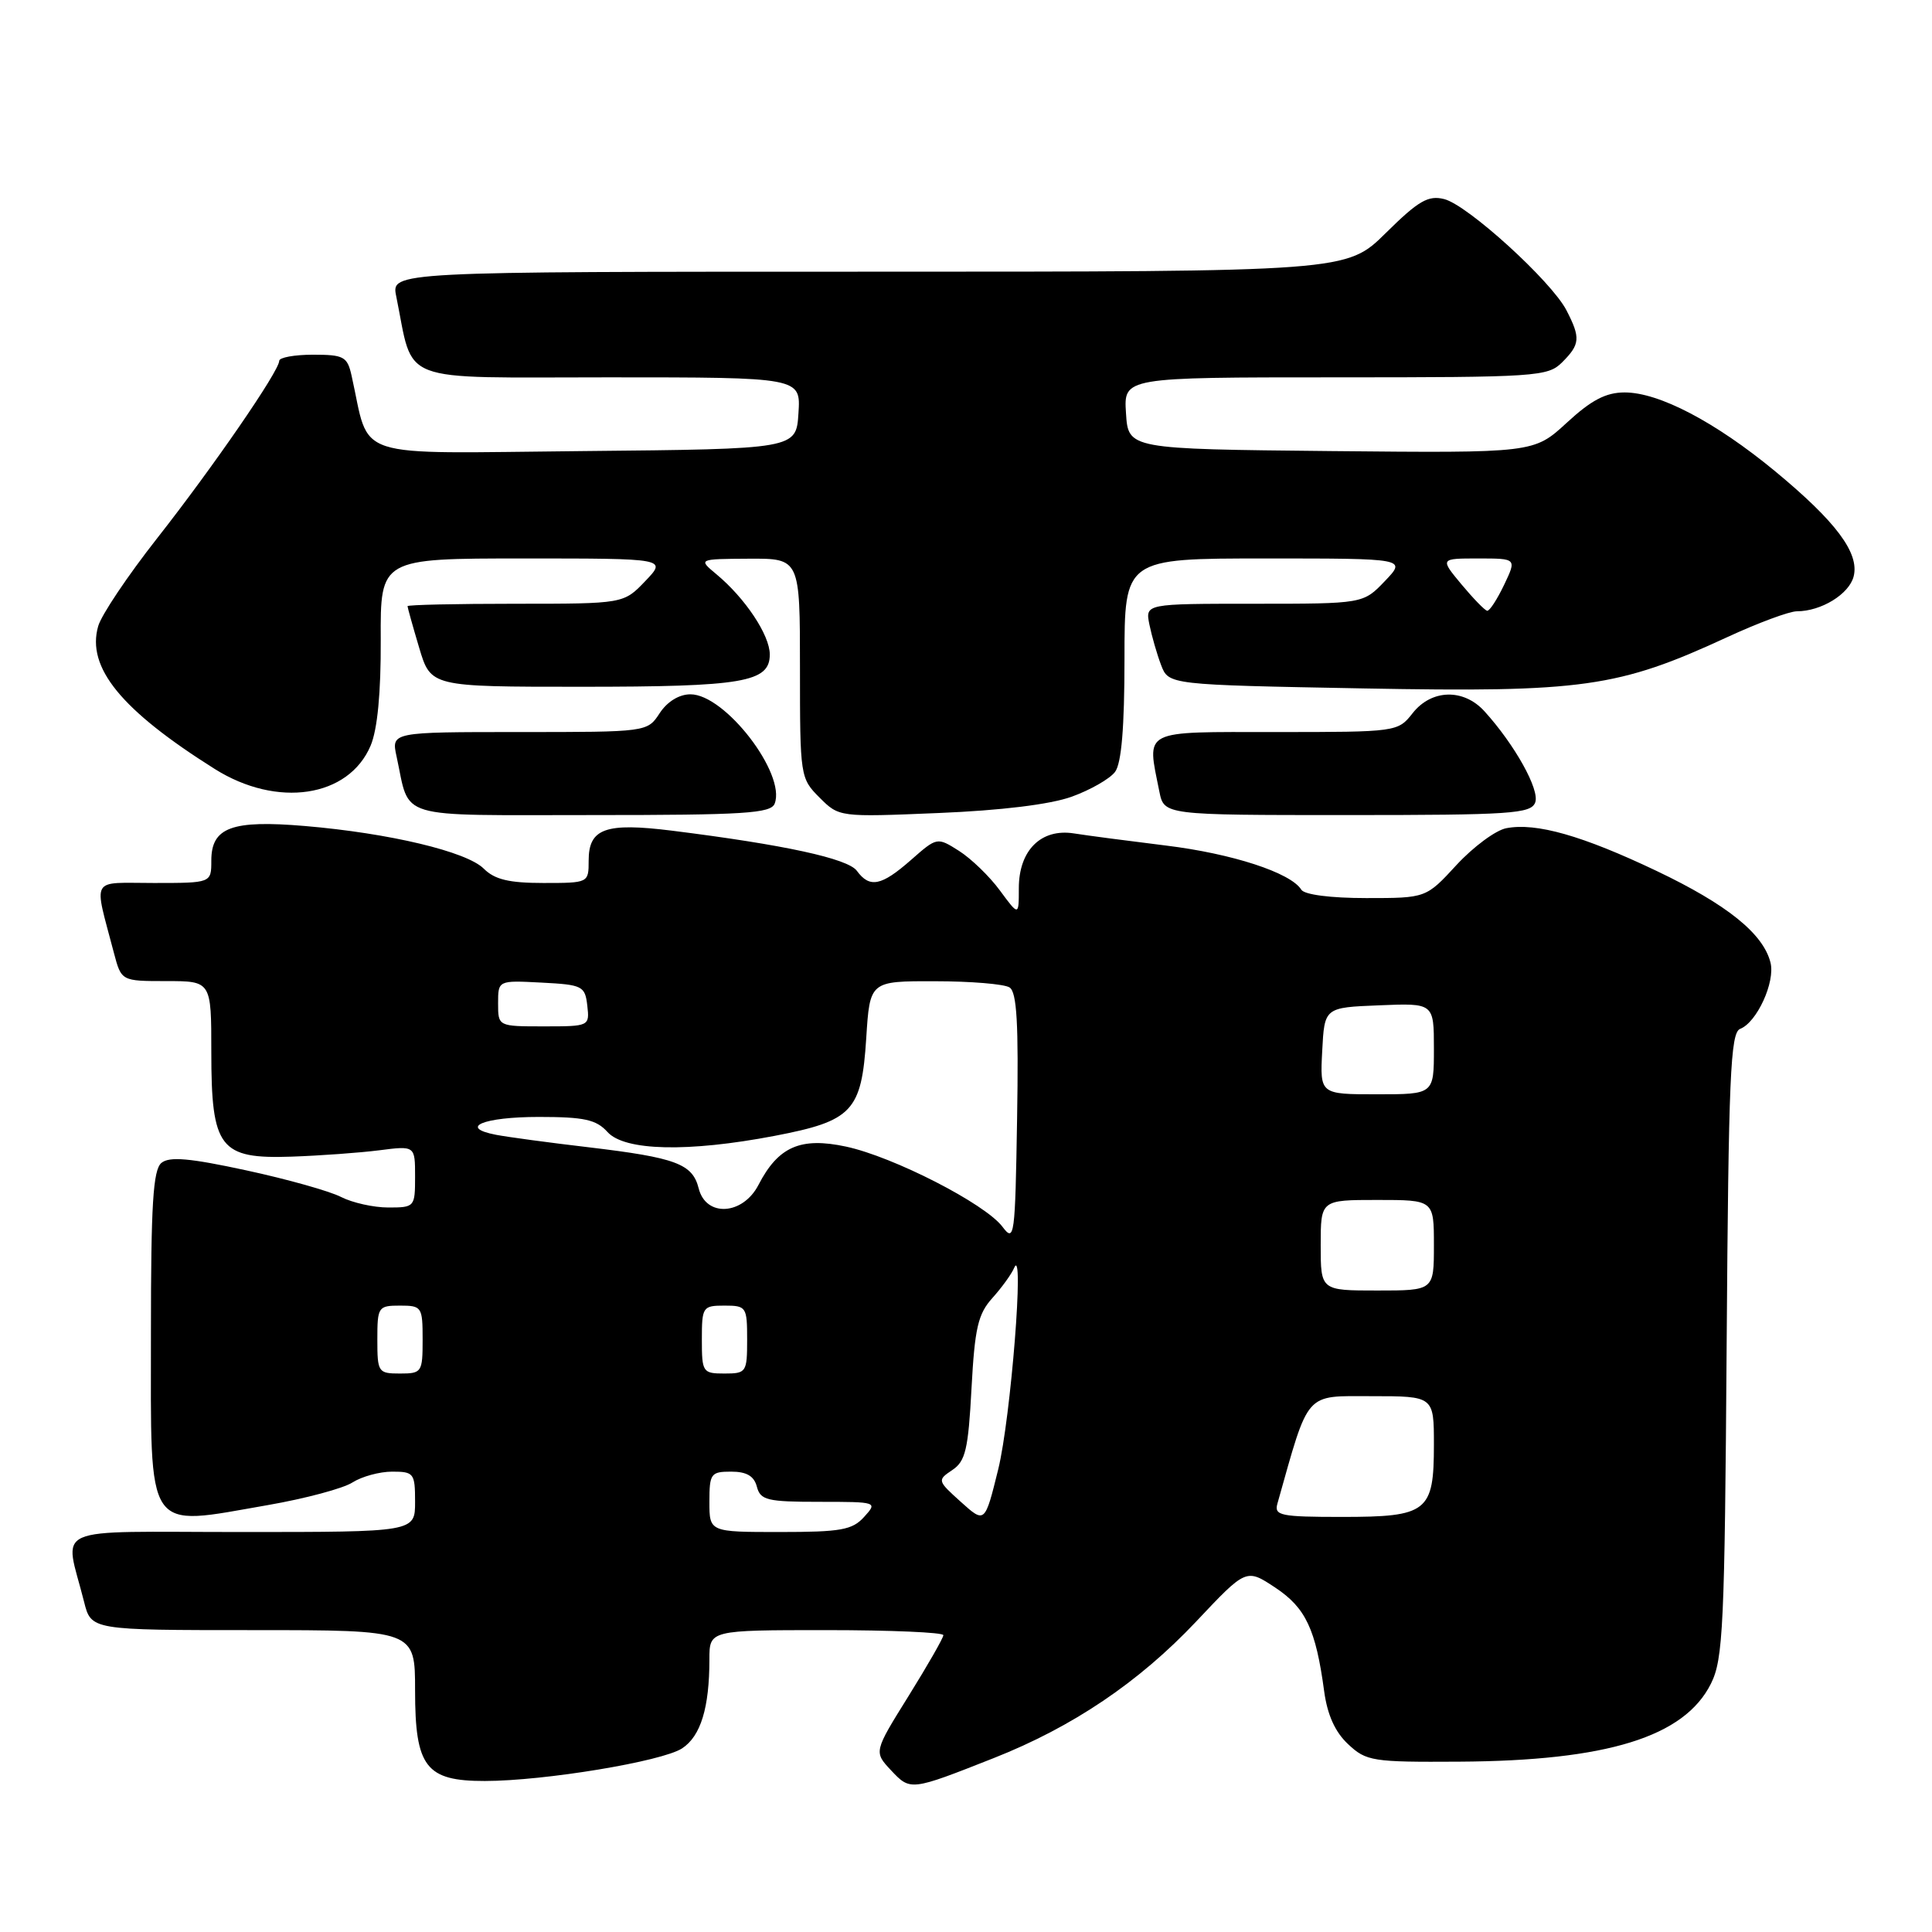 <?xml version="1.0" encoding="UTF-8" standalone="no"?>
<!DOCTYPE svg PUBLIC "-//W3C//DTD SVG 1.1//EN" "http://www.w3.org/Graphics/SVG/1.1/DTD/svg11.dtd" >
<svg xmlns="http://www.w3.org/2000/svg" xmlns:xlink="http://www.w3.org/1999/xlink" version="1.1" viewBox="0 0 256 256">
 <g >
 <path fill="currentColor"
d=" M 131.69 232.95 C 142.12 228.83 150.90 222.91 158.48 214.88 C 165.13 207.82 165.13 207.82 168.97 210.36 C 173.01 213.04 174.35 215.87 175.46 224.11 C 175.88 227.22 176.91 229.51 178.63 231.11 C 181.03 233.37 181.85 233.50 193.34 233.43 C 212.96 233.32 223.19 230.15 226.71 223.09 C 228.33 219.85 228.53 215.49 228.79 178.20 C 229.04 142.66 229.29 136.83 230.58 136.33 C 232.79 135.48 235.25 130.12 234.60 127.55 C 233.64 123.71 228.84 119.85 219.50 115.40 C 209.67 110.72 203.55 108.98 199.60 109.74 C 198.20 110.00 195.23 112.20 193.00 114.61 C 188.96 119.00 188.96 119.00 181.04 119.00 C 176.30 119.00 172.84 118.55 172.43 117.89 C 171.04 115.64 163.27 113.11 154.50 112.04 C 149.55 111.43 144.05 110.71 142.29 110.43 C 137.94 109.75 135.00 112.68 135.00 117.69 C 135.00 121.39 135.00 121.39 132.49 117.99 C 131.12 116.12 128.68 113.77 127.08 112.75 C 124.17 110.91 124.17 110.91 120.70 113.96 C 116.78 117.40 115.24 117.71 113.54 115.39 C 112.35 113.76 103.91 111.93 89.05 110.07 C 80.22 108.97 78.00 109.77 78.00 114.04 C 78.00 116.99 77.98 117.00 72.00 117.00 C 67.44 117.00 65.54 116.54 64.10 115.10 C 61.84 112.84 51.59 110.40 40.40 109.45 C 30.70 108.63 28.00 109.63 28.00 114.04 C 28.00 117.00 28.00 117.00 20.39 117.00 C 11.84 117.00 12.41 116.01 15.09 126.25 C 16.08 130.00 16.08 130.00 22.04 130.00 C 28.00 130.00 28.00 130.00 28.00 139.39 C 28.00 152.15 29.11 153.59 38.66 153.26 C 42.42 153.13 47.64 152.75 50.25 152.42 C 55.00 151.81 55.00 151.81 55.00 155.91 C 55.00 159.93 54.94 160.00 51.45 160.00 C 49.50 160.00 46.69 159.37 45.20 158.61 C 43.72 157.84 38.06 156.25 32.64 155.08 C 25.11 153.45 22.45 153.22 21.39 154.09 C 20.28 155.01 20.00 159.61 20.00 176.55 C 20.00 203.62 19.09 202.28 35.50 199.43 C 40.45 198.57 45.50 197.22 46.71 196.43 C 47.93 195.65 50.30 195.00 51.96 195.00 C 54.84 195.00 55.00 195.21 55.00 199.00 C 55.00 203.00 55.00 203.00 31.98 203.00 C 6.10 203.00 8.55 201.91 11.14 212.25 C 12.08 216.00 12.08 216.00 33.54 216.00 C 55.00 216.00 55.00 216.00 55.00 224.00 C 55.00 234.15 56.43 236.00 64.25 235.99 C 72.16 235.98 87.73 233.40 90.38 231.67 C 92.85 230.05 94.00 226.30 94.00 219.87 C 94.00 216.00 94.00 216.00 109.50 216.00 C 118.03 216.00 125.00 216.30 125.00 216.67 C 125.00 217.03 122.92 220.66 120.39 224.73 C 115.78 232.13 115.78 232.13 118.07 234.58 C 120.64 237.31 120.65 237.31 131.69 232.95 Z  M 102.65 106.48 C 104.17 102.52 96.07 92.00 91.49 92.00 C 89.99 92.00 88.42 92.96 87.41 94.50 C 85.77 97.00 85.77 97.00 68.81 97.00 C 51.84 97.00 51.84 97.00 52.55 100.25 C 54.39 108.70 52.04 108.00 78.51 108.00 C 98.65 108.00 102.15 107.78 102.65 106.48 Z  M 142.00 105.57 C 144.47 104.68 147.06 103.20 147.75 102.28 C 148.60 101.15 149.00 96.40 149.00 87.31 C 149.00 74.00 149.00 74.00 167.69 74.00 C 186.37 74.00 186.37 74.00 183.50 77.00 C 180.63 80.00 180.63 80.00 166.19 80.00 C 151.75 80.00 151.75 80.00 152.30 82.75 C 152.61 84.26 153.30 86.68 153.85 88.12 C 154.85 90.74 154.85 90.74 180.68 91.22 C 209.74 91.76 214.42 91.10 228.86 84.43 C 232.94 82.54 237.10 81.00 238.09 81.00 C 241.32 81.00 245.03 78.72 245.62 76.37 C 246.40 73.27 243.27 69.10 235.16 62.40 C 227.27 55.90 219.83 52.00 215.28 52.00 C 212.79 52.00 210.86 53.01 207.60 56.02 C 203.24 60.03 203.24 60.03 176.37 59.77 C 149.50 59.50 149.50 59.50 149.20 54.75 C 148.89 50.00 148.89 50.00 176.95 50.00 C 203.67 50.00 205.10 49.90 207.00 48.00 C 209.38 45.62 209.45 44.77 207.56 41.11 C 205.57 37.26 194.46 27.15 191.36 26.38 C 189.25 25.85 187.96 26.59 183.63 30.87 C 178.44 36.00 178.44 36.00 115.14 36.00 C 51.84 36.00 51.84 36.00 52.50 39.25 C 54.90 51.02 52.23 50.00 80.59 50.00 C 106.11 50.00 106.11 50.00 105.80 54.75 C 105.50 59.50 105.50 59.50 77.29 59.77 C 45.99 60.06 49.13 61.09 46.58 49.75 C 46.02 47.25 45.55 47.00 41.48 47.00 C 39.02 47.00 37.00 47.37 37.00 47.81 C 37.00 49.16 28.22 61.91 20.77 71.39 C 16.93 76.28 13.43 81.49 13.01 82.97 C 11.44 88.44 16.04 94.08 28.45 101.89 C 36.73 107.10 46.20 105.68 49.11 98.80 C 50.02 96.64 50.48 91.79 50.45 84.75 C 50.40 74.00 50.40 74.00 69.39 74.00 C 88.37 74.00 88.37 74.00 85.50 77.00 C 82.63 80.00 82.63 80.00 68.31 80.00 C 60.44 80.00 54.00 80.14 54.00 80.32 C 54.00 80.49 54.69 82.97 55.54 85.82 C 57.08 91.00 57.08 91.00 76.97 91.00 C 98.51 91.00 102.00 90.40 102.00 86.72 C 102.00 84.16 98.75 79.27 94.94 76.10 C 92.50 74.07 92.50 74.07 99.25 74.03 C 106.00 74.00 106.00 74.00 106.00 88.55 C 106.00 102.87 106.04 103.13 108.59 105.68 C 111.18 108.27 111.19 108.28 124.34 107.73 C 132.66 107.39 139.16 106.59 142.00 105.57 Z  M 203.42 106.34 C 204.06 104.68 200.72 98.68 196.70 94.25 C 193.93 91.20 189.68 91.32 187.18 94.50 C 185.23 96.98 185.09 97.00 169.11 97.00 C 151.08 97.00 151.96 96.55 153.62 104.88 C 154.25 108.00 154.25 108.00 178.52 108.00 C 200.19 108.00 202.85 107.82 203.42 106.34 Z  M 94.00 199.00 C 94.00 195.26 94.19 195.00 96.88 195.00 C 98.93 195.00 99.92 195.58 100.29 197.00 C 100.76 198.78 101.65 199.00 108.56 199.00 C 116.25 199.00 116.30 199.02 114.50 201.00 C 112.94 202.73 111.42 203.00 103.35 203.00 C 94.00 203.00 94.00 203.00 94.00 199.00 Z  M 127.32 199.01 C 124.20 196.20 124.18 196.13 126.18 194.79 C 127.93 193.63 128.30 192.07 128.73 183.97 C 129.16 175.97 129.59 174.11 131.49 172.00 C 132.73 170.62 134.04 168.82 134.38 168.00 C 135.77 164.72 133.93 187.96 132.27 194.69 C 130.50 201.87 130.50 201.87 127.32 199.01 Z  M 169.26 199.25 C 173.51 184.18 172.79 185.00 181.75 185.00 C 190.00 185.00 190.00 185.00 190.00 191.43 C 190.00 200.34 189.16 201.00 177.81 201.00 C 169.68 201.00 168.82 200.82 169.26 199.25 Z  M 50.00 177.50 C 50.00 173.17 50.11 173.00 53.00 173.00 C 55.89 173.00 56.00 173.17 56.00 177.50 C 56.00 181.83 55.89 182.00 53.00 182.00 C 50.11 182.00 50.00 181.83 50.00 177.50 Z  M 93.00 177.50 C 93.00 173.17 93.11 173.00 96.00 173.00 C 98.89 173.00 99.00 173.17 99.00 177.50 C 99.00 181.83 98.89 182.00 96.00 182.00 C 93.11 182.00 93.00 181.83 93.00 177.50 Z  M 175.00 165.00 C 175.00 159.00 175.00 159.00 182.50 159.00 C 190.00 159.00 190.00 159.00 190.00 165.00 C 190.00 171.00 190.00 171.00 182.50 171.00 C 175.00 171.00 175.00 171.00 175.00 165.00 Z  M 132.83 162.55 C 130.53 159.50 118.39 153.28 112.10 151.93 C 106.08 150.64 103.12 151.93 100.50 157.01 C 98.42 161.02 93.54 161.31 92.58 157.47 C 91.76 154.21 89.59 153.40 78.00 152.02 C 72.78 151.41 67.26 150.66 65.74 150.37 C 60.69 149.40 64.02 148.00 71.40 148.00 C 77.42 148.00 79.01 148.35 80.50 150.00 C 82.77 152.51 91.17 152.70 102.63 150.51 C 112.96 148.53 114.16 147.26 114.78 137.58 C 115.26 130.00 115.26 130.00 123.88 130.02 C 128.62 130.02 133.07 130.39 133.77 130.84 C 134.74 131.45 134.98 135.63 134.77 148.21 C 134.51 163.94 134.42 164.66 132.83 162.55 Z  M 175.20 139.25 C 175.50 133.50 175.50 133.50 182.75 133.21 C 190.00 132.91 190.00 132.91 190.00 138.96 C 190.00 145.00 190.00 145.00 182.45 145.00 C 174.90 145.00 174.90 145.00 175.20 139.25 Z  M 66.00 132.95 C 66.00 129.90 66.00 129.90 71.75 130.20 C 77.19 130.48 77.52 130.65 77.82 133.25 C 78.13 135.98 78.09 136.00 72.07 136.00 C 66.00 136.00 66.00 136.00 66.00 132.95 Z  M 193.65 77.43 C 190.80 74.00 190.80 74.00 195.89 74.00 C 200.97 74.00 200.97 74.00 199.30 77.50 C 198.38 79.42 197.38 80.97 197.06 80.93 C 196.75 80.89 195.22 79.31 193.65 77.43 Z "/>
</g>
</svg>